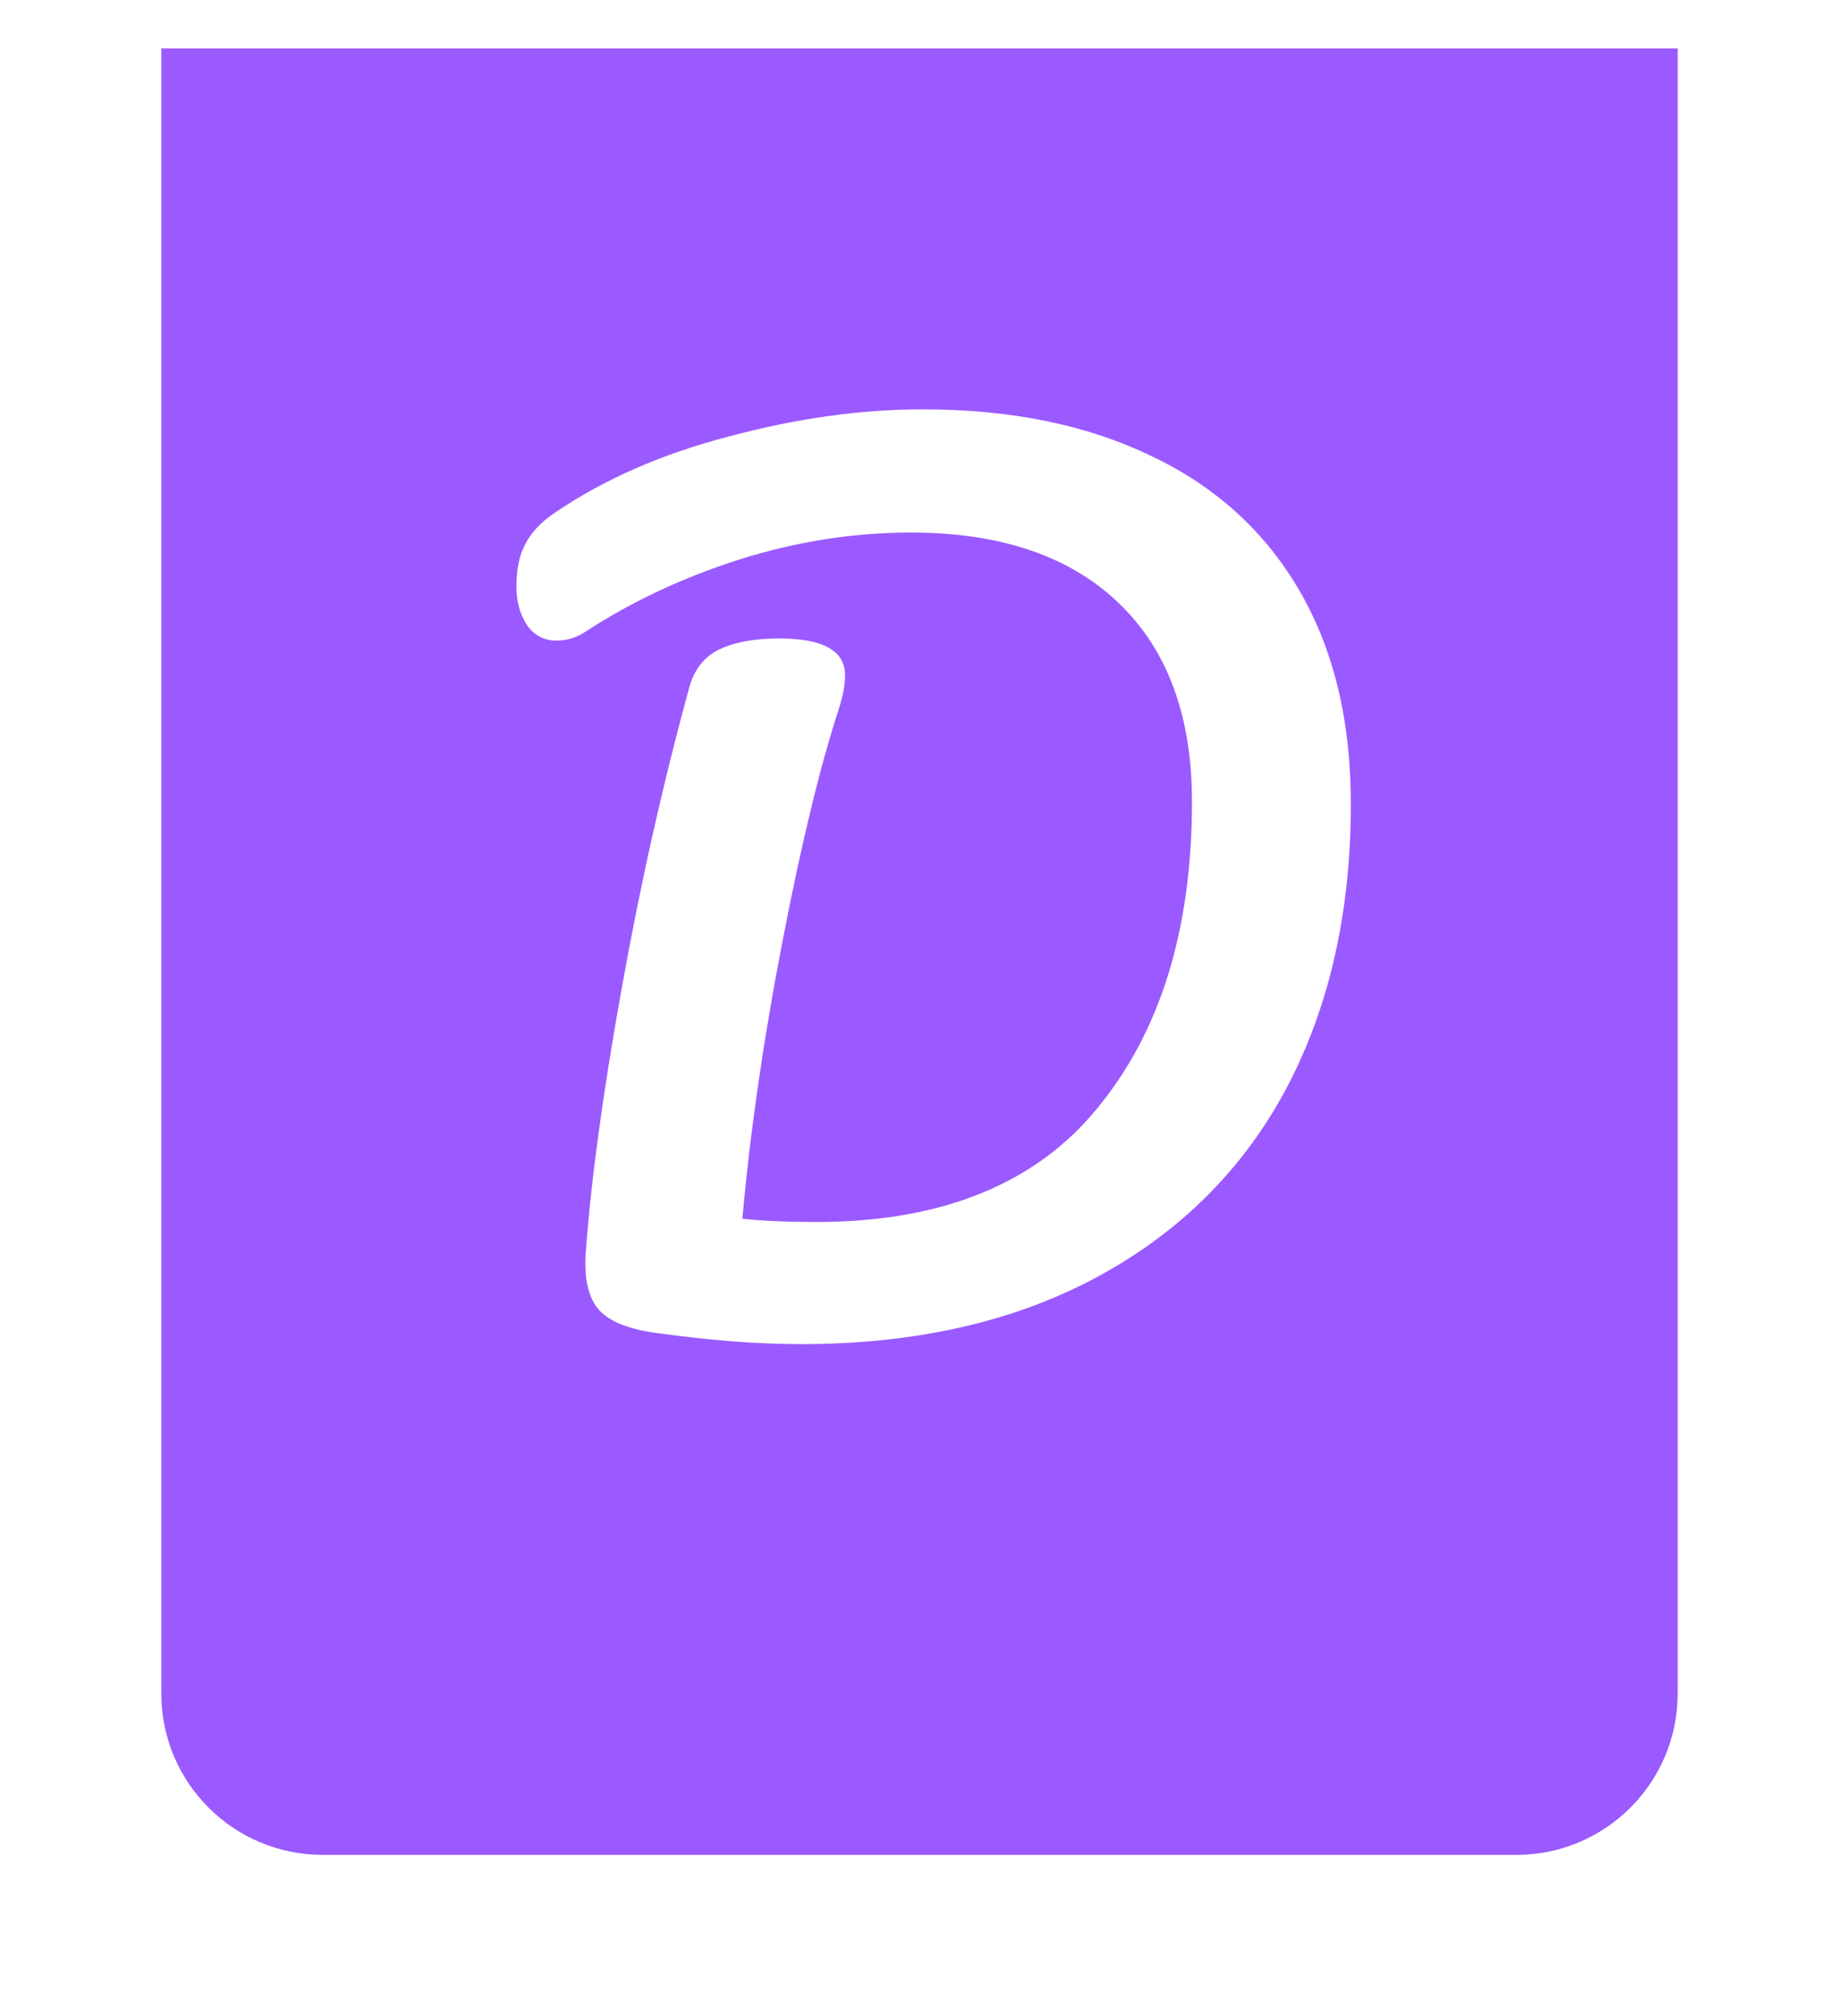 <svg width="114" height="125" viewBox="0 0 114 125" fill="none" xmlns="http://www.w3.org/2000/svg">
<g filter="url(#filter0_d_227_228)">
<path d="M10 -1H104V101C104 106.523 99.523 111 94 111H20C14.477 111 10 106.523 10 101V-1Z" fill="#9B5AFF"/>
</g>
<path d="M49.636 83.335C47.045 83.335 44.12 83.112 40.859 82.665C39.072 82.442 37.844 81.973 37.174 81.258C36.504 80.543 36.214 79.382 36.303 77.774C36.616 73.352 37.353 67.903 38.514 61.426C39.675 54.905 41.082 48.629 42.735 42.599C43.048 41.482 43.673 40.701 44.611 40.254C45.549 39.807 46.777 39.584 48.296 39.584C51.021 39.584 52.383 40.343 52.383 41.862C52.383 42.487 52.249 43.202 51.981 44.006C50.82 47.579 49.658 52.381 48.497 58.411C47.336 64.396 46.509 70.114 46.018 75.563C47.358 75.697 48.877 75.764 50.574 75.764C58.391 75.764 64.22 73.397 68.061 68.662C71.947 63.927 73.89 57.607 73.89 49.701C73.89 44.386 72.371 40.276 69.334 37.373C66.297 34.47 62.009 33.018 56.47 33.018C52.897 33.018 49.346 33.576 45.817 34.693C42.333 35.81 39.184 37.284 36.37 39.115C35.789 39.517 35.164 39.718 34.494 39.718C33.735 39.718 33.132 39.405 32.685 38.78C32.238 38.11 32.015 37.306 32.015 36.368C32.015 35.296 32.194 34.425 32.551 33.755C32.908 33.04 33.511 32.393 34.36 31.812C37.442 29.713 41.06 28.127 45.214 27.055C49.368 25.938 53.366 25.38 57.207 25.38C62.656 25.38 67.369 26.34 71.344 28.261C75.319 30.137 78.379 32.906 80.523 36.569C82.667 40.232 83.739 44.654 83.739 49.835C83.739 56.58 82.399 62.476 79.719 67.523C77.039 72.526 73.131 76.412 67.994 79.181C62.857 81.95 56.738 83.335 49.636 83.335Z" fill="white"/>
<defs>
<filter id="filter0_d_227_228" x="0" y="-7" width="114" height="132" filterUnits="userSpaceOnUse" color-interpolation-filters="sRGB">
<feFlood flood-opacity="0" result="BackgroundImageFix"/>
<feColorMatrix in="SourceAlpha" type="matrix" values="0 0 0 0 0 0 0 0 0 0 0 0 0 0 0 0 0 0 127 0" result="hardAlpha"/>
<feOffset dy="4"/>
<feGaussianBlur stdDeviation="5"/>
<feComposite in2="hardAlpha" operator="out"/>
<feColorMatrix type="matrix" values="0 0 0 0 0.592 0 0 0 0 0.278 0 0 0 0 1 0 0 0 0.3 0"/>
<feBlend mode="normal" in2="BackgroundImageFix" result="effect1_dropShadow_227_228"/>
<feBlend mode="normal" in="SourceGraphic" in2="effect1_dropShadow_227_228" result="shape"/>
</filter>
</defs>
</svg>
